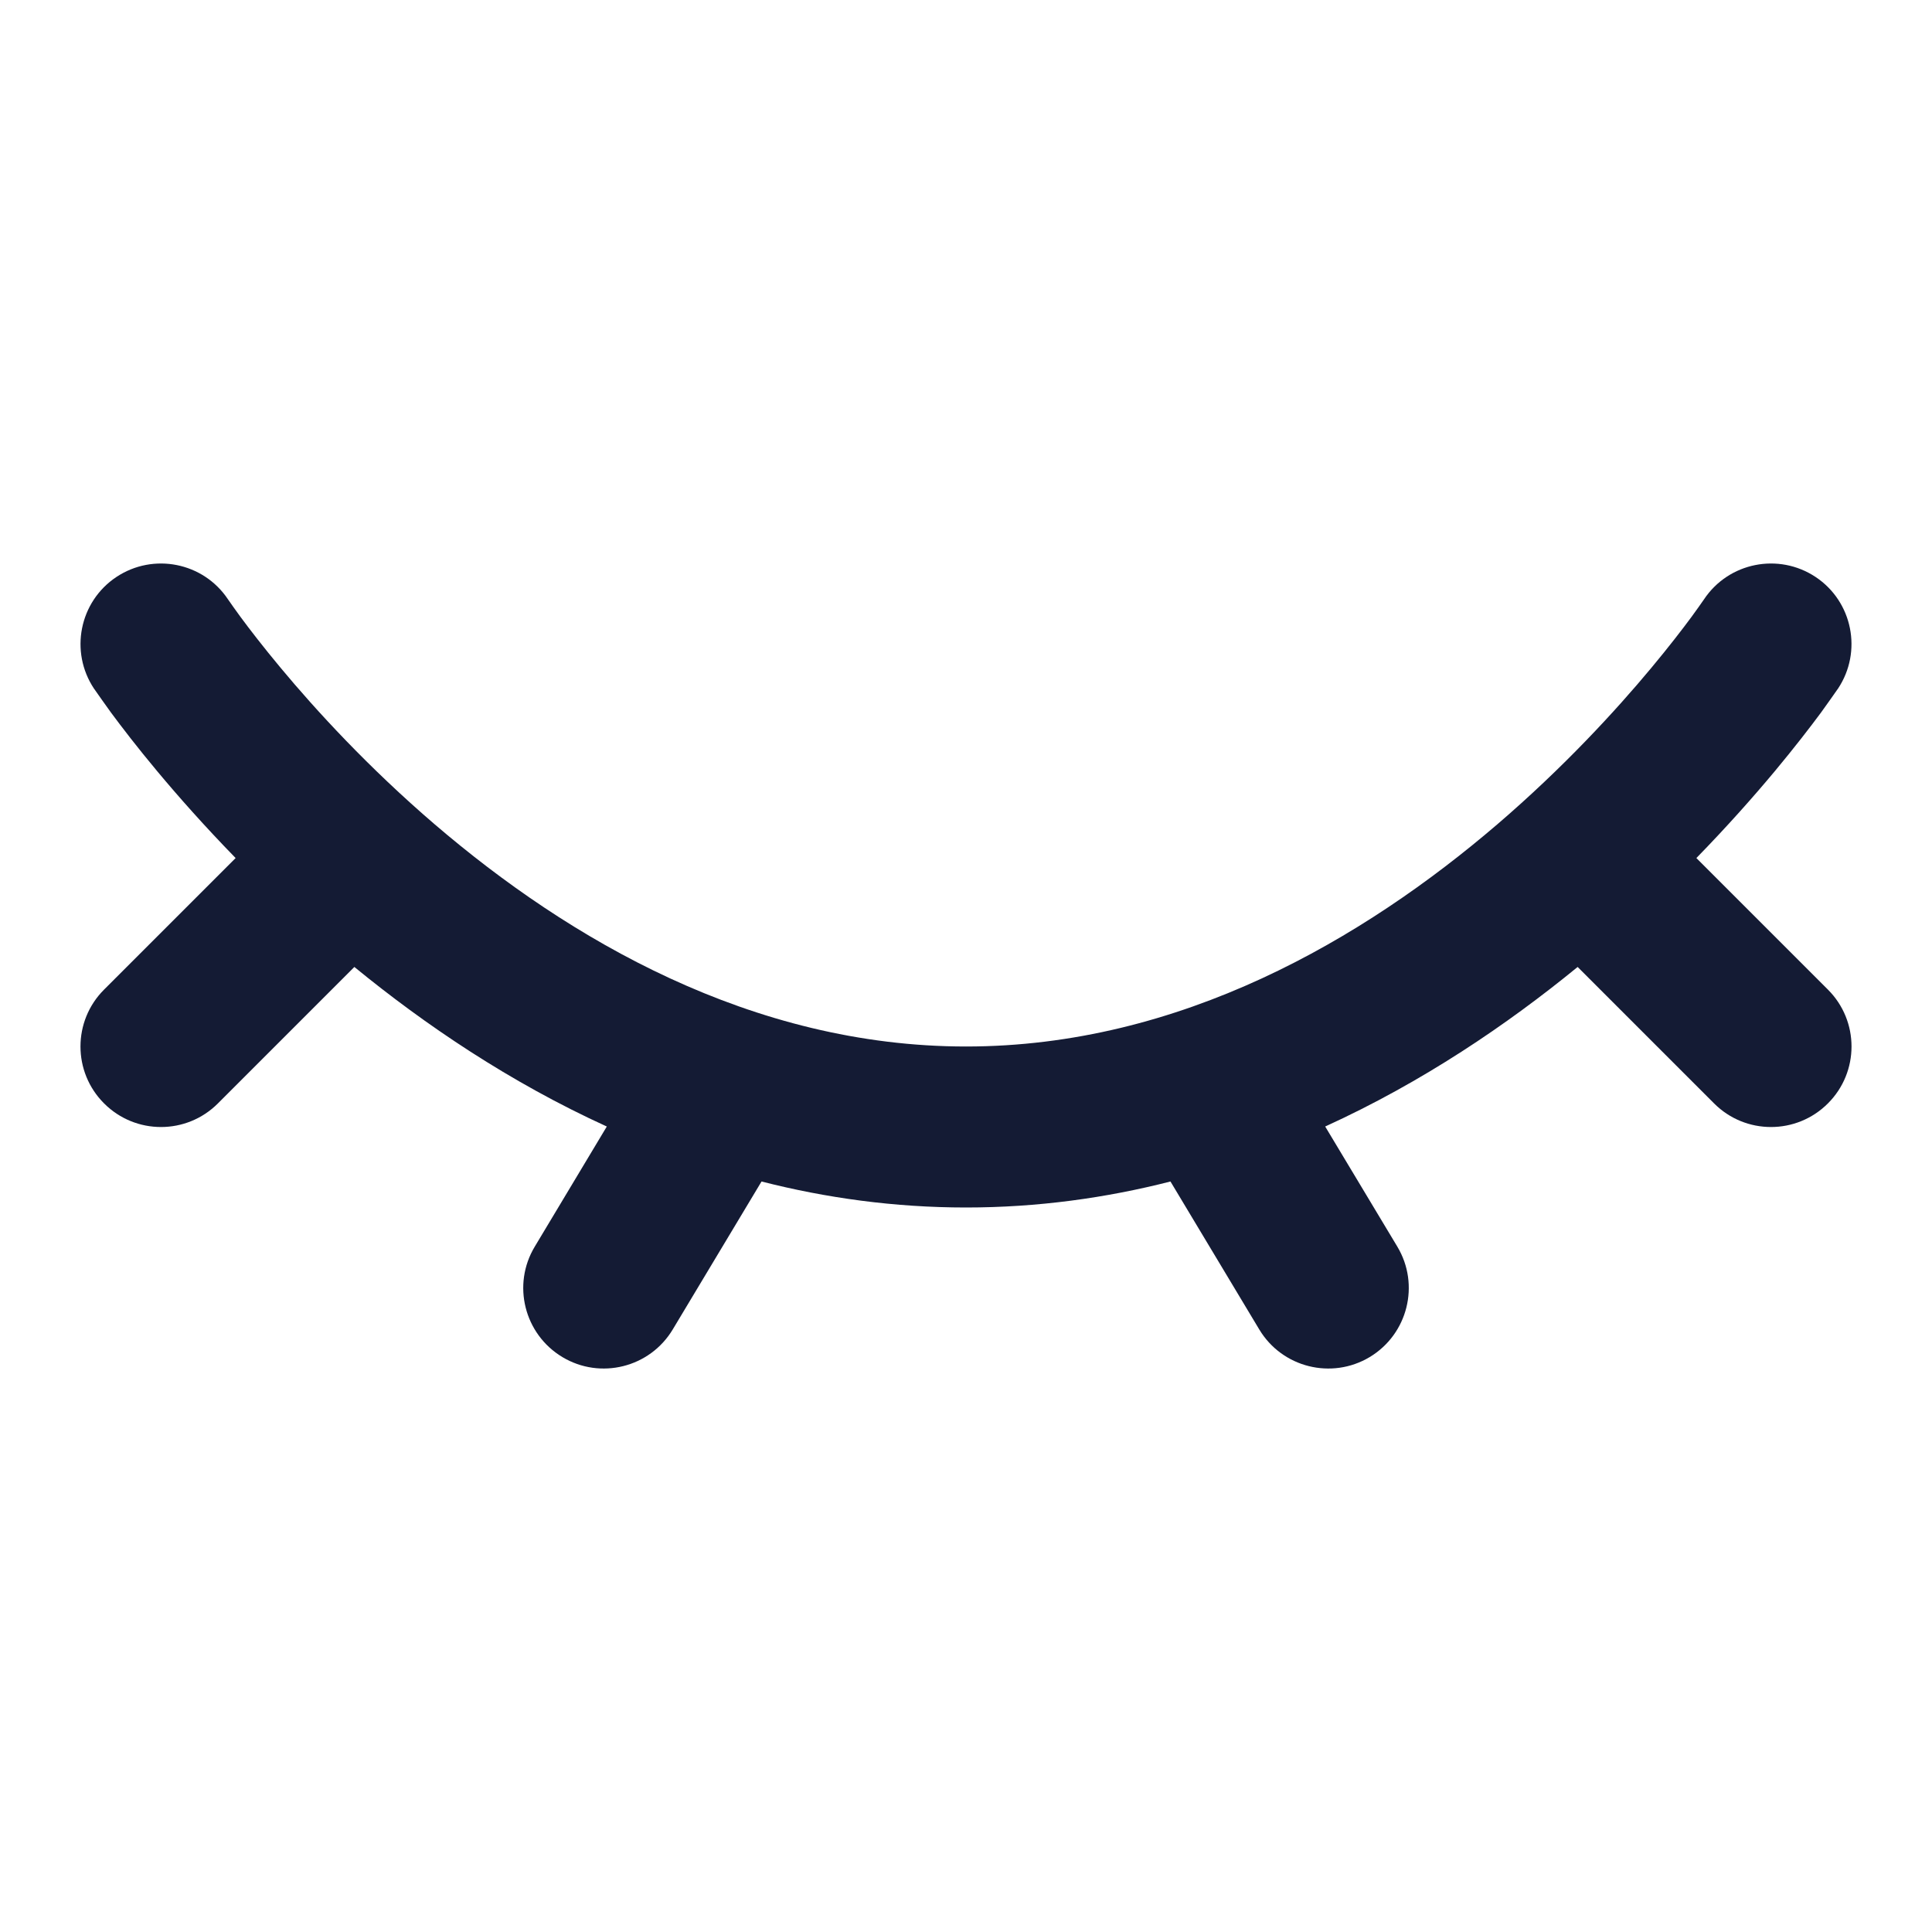 <svg width="24" height="24" viewBox="0 0 24 24" fill="none" xmlns="http://www.w3.org/2000/svg">
<path fill-rule="evenodd" clip-rule="evenodd" d="M2.832 7.445C2.526 6.986 1.905 6.862 1.445 7.168C0.986 7.474 0.862 8.095 1.168 8.555C1.17 8.557 1.172 8.56 1.174 8.563C1.214 8.62 1.317 8.767 1.379 8.852C1.511 9.03 1.702 9.28 1.951 9.578C2.213 9.892 2.54 10.262 2.927 10.659L1.293 12.293C0.902 12.683 0.902 13.317 1.293 13.707C1.683 14.098 2.317 14.098 2.707 13.707L4.402 12.012C5.277 12.728 6.33 13.443 7.538 13.994L6.643 15.486C6.358 15.959 6.512 16.573 6.986 16.858C7.459 17.142 8.073 16.988 8.357 16.515L9.46 14.677C10.259 14.881 11.108 15 12 15C12.892 15 13.741 14.881 14.54 14.677L15.643 16.515C15.927 16.988 16.541 17.142 17.015 16.858C17.488 16.573 17.642 15.959 17.358 15.486L16.462 13.994C17.67 13.443 18.723 12.728 19.598 12.012L21.293 13.707C21.683 14.098 22.317 14.098 22.707 13.707C23.098 13.317 23.098 12.683 22.707 12.293L21.073 10.659C21.46 10.262 21.787 9.892 22.049 9.578C22.297 9.28 22.489 9.03 22.621 8.852C22.683 8.767 22.786 8.62 22.826 8.563L22.832 8.555C23.138 8.095 23.014 7.474 22.555 7.168C22.095 6.862 21.474 6.986 21.168 7.445C21.142 7.483 21.067 7.589 21.012 7.664C20.901 7.814 20.733 8.033 20.513 8.297C20.071 8.828 19.422 9.535 18.599 10.241C16.937 11.665 14.662 13 12 13C9.338 13 7.063 11.665 5.401 10.241C4.578 9.535 3.929 8.828 3.487 8.297C3.267 8.033 3.099 7.814 2.988 7.664C2.933 7.589 2.858 7.483 2.832 7.445Z" fill="#141B34"/>
</svg>
